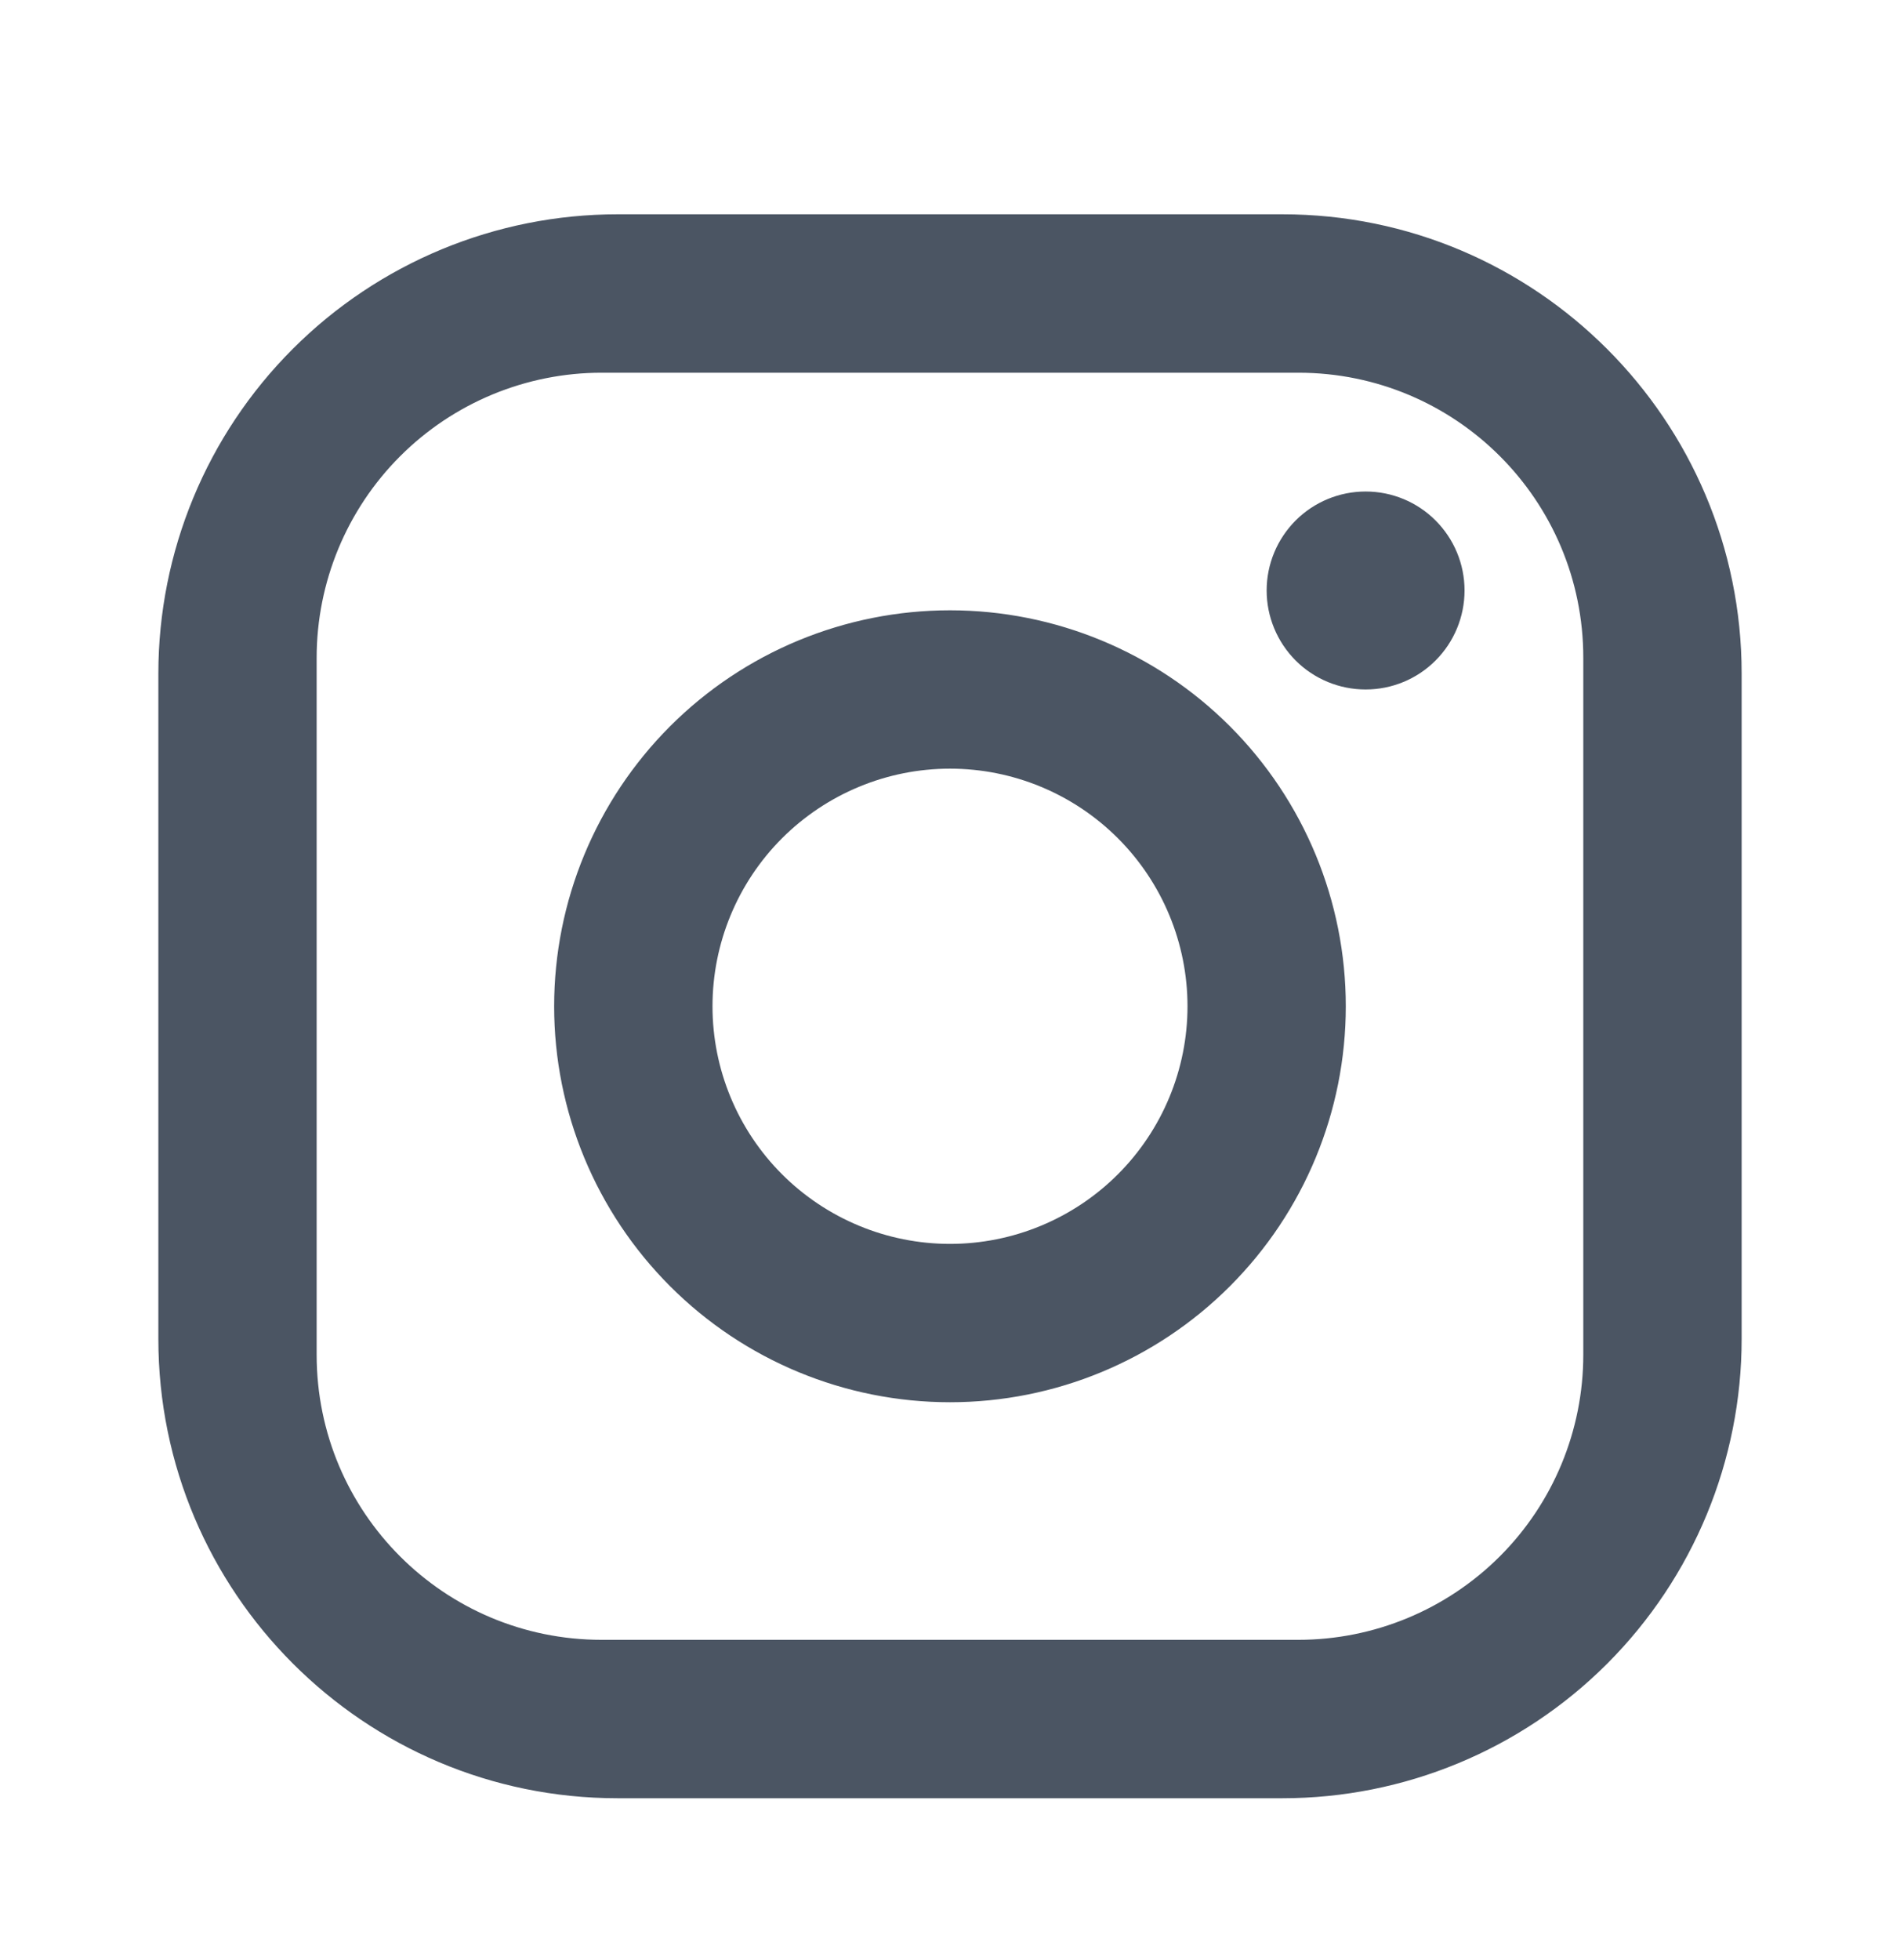 <svg width="32" height="33" viewBox="0 0 32 33" fill="none" xmlns="http://www.w3.org/2000/svg">
<path d="M10.4 3.608H21.6C25.866 3.608 29.333 7.075 29.333 11.341V22.541C29.333 24.593 28.518 26.559 27.068 28.01C25.618 29.46 23.651 30.275 21.6 30.275H10.4C6.133 30.275 2.667 26.808 2.667 22.541V11.341C2.667 9.29 3.481 7.323 4.932 5.873C6.382 4.423 8.349 3.608 10.4 3.608ZM10.133 6.275C8.86 6.275 7.639 6.781 6.739 7.681C5.839 8.581 5.333 9.802 5.333 11.075V22.808C5.333 25.462 7.48 27.608 10.133 27.608H21.866C23.14 27.608 24.36 27.102 25.261 26.202C26.161 25.302 26.666 24.081 26.666 22.808V11.075C26.666 8.421 24.52 6.275 21.866 6.275H10.133ZM23 8.275C23.442 8.275 23.866 8.45 24.178 8.763C24.491 9.076 24.666 9.499 24.666 9.941C24.666 10.383 24.491 10.807 24.178 11.12C23.866 11.433 23.442 11.608 23 11.608C22.558 11.608 22.134 11.433 21.821 11.12C21.509 10.807 21.333 10.383 21.333 9.941C21.333 9.499 21.509 9.076 21.821 8.763C22.134 8.45 22.558 8.275 23 8.275ZM16 10.275C17.768 10.275 19.464 10.977 20.714 12.227C21.964 13.478 22.666 15.173 22.666 16.942C22.666 18.71 21.964 20.405 20.714 21.655C19.464 22.906 17.768 23.608 16 23.608C14.232 23.608 12.536 22.906 11.286 21.655C10.036 20.405 9.333 18.71 9.333 16.942C9.333 15.173 10.036 13.478 11.286 12.227C12.536 10.977 14.232 10.275 16 10.275ZM16 12.941C14.939 12.941 13.922 13.363 13.171 14.113C12.421 14.863 12 15.881 12 16.942C12 18.002 12.421 19.02 13.171 19.77C13.922 20.52 14.939 20.942 16 20.942C17.061 20.942 18.078 20.52 18.828 19.77C19.578 19.02 20 18.002 20 16.942C20 15.881 19.578 14.863 18.828 14.113C18.078 13.363 17.061 12.941 16 12.941Z" fill="#4B5563"/>
</svg>
